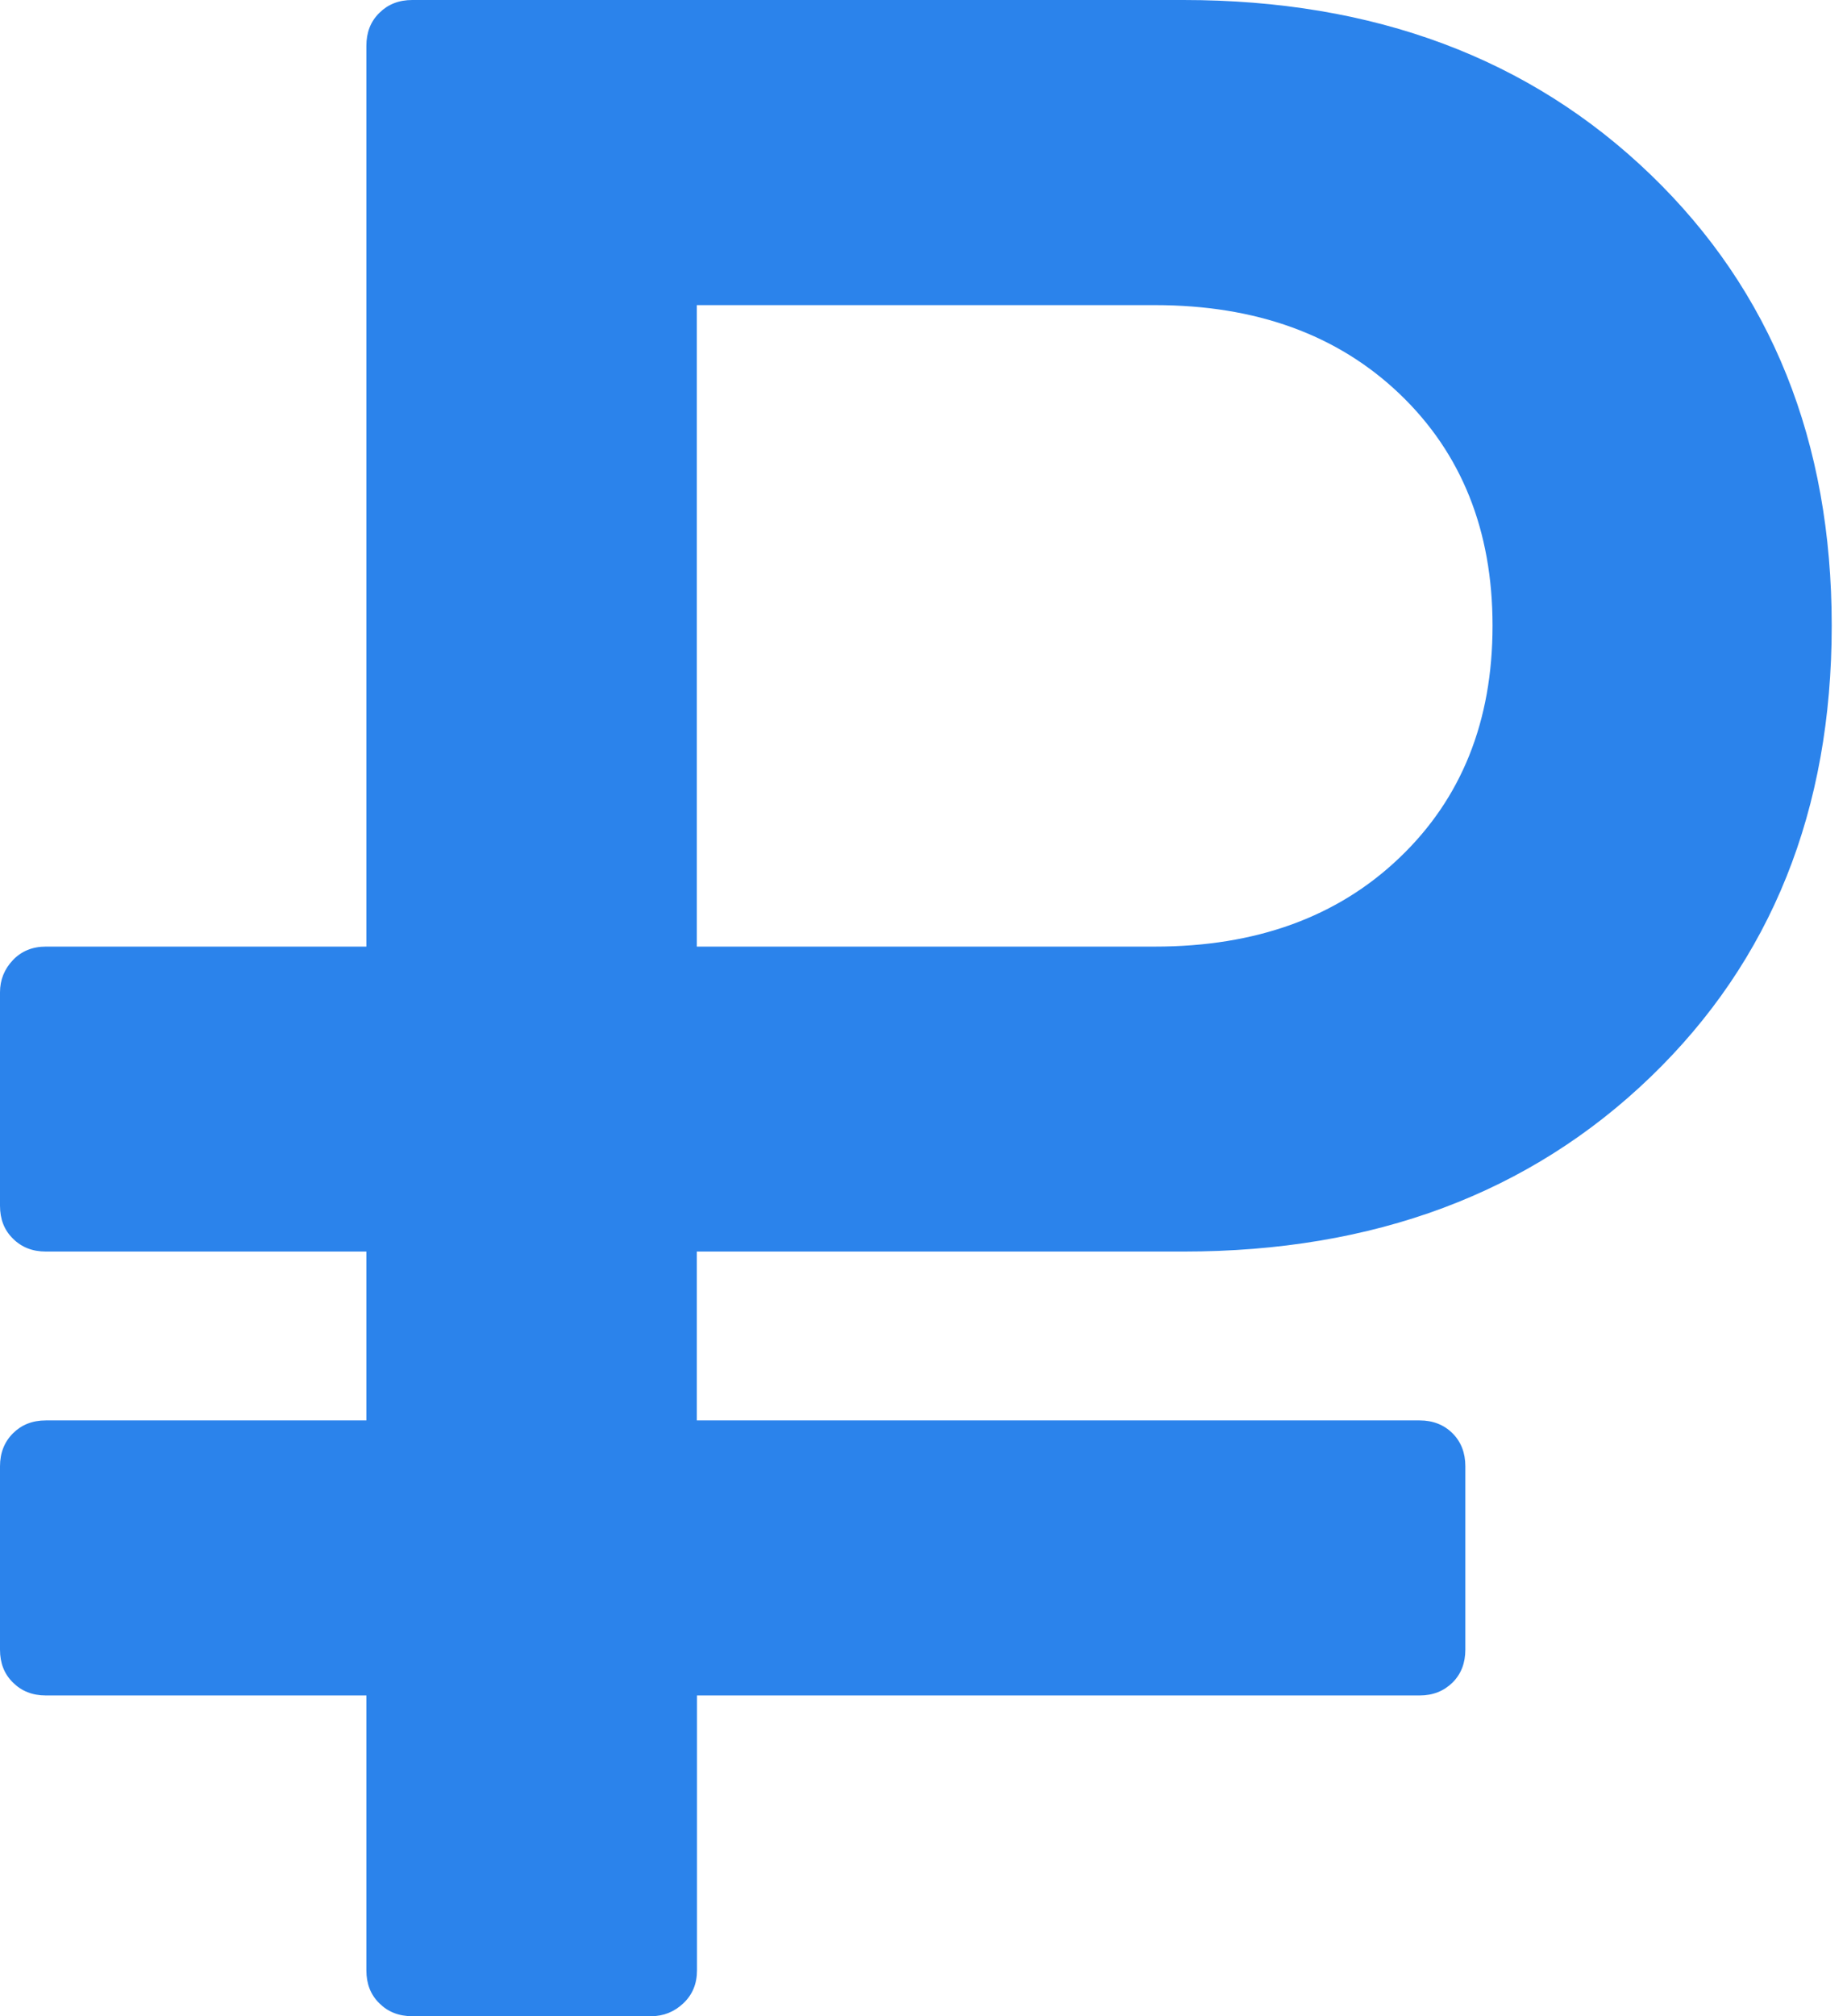 <svg width="11" height="12" viewBox="0 0 11 12" fill="none" xmlns="http://www.w3.org/2000/svg">
<path d="M0.273 10.091H2.182V11.727C2.182 11.807 2.207 11.872 2.259 11.923C2.31 11.974 2.375 12 2.455 12H3.878C3.952 12 4.016 11.974 4.07 11.923C4.124 11.872 4.151 11.807 4.151 11.727V10.091H8.455C8.534 10.091 8.599 10.065 8.651 10.014C8.702 9.963 8.727 9.898 8.727 9.818V8.727C8.727 8.648 8.702 8.582 8.651 8.531C8.6 8.48 8.534 8.454 8.455 8.454H4.15V7.449H7.048C8.184 7.449 9.112 7.102 9.831 6.409C10.55 5.716 10.909 4.821 10.909 3.724C10.909 2.628 10.55 1.733 9.831 1.04C9.112 0.347 8.184 0 7.048 0H2.455C2.375 0 2.31 0.026 2.259 0.077C2.207 0.128 2.182 0.193 2.182 0.273V5.634H0.273C0.193 5.634 0.128 5.661 0.077 5.714C0.026 5.768 0 5.832 0 5.906V7.176C0 7.256 0.025 7.321 0.077 7.372C0.128 7.423 0.193 7.449 0.273 7.449H2.182V8.454H0.273C0.193 8.454 0.128 8.48 0.077 8.531C0.026 8.582 0 8.648 0 8.727V9.818C0 9.898 0.025 9.963 0.077 10.014C0.128 10.065 0.193 10.091 0.273 10.091ZM4.15 1.816H6.878C7.48 1.816 7.966 1.992 8.335 2.344C8.704 2.696 8.889 3.157 8.889 3.724C8.889 4.293 8.704 4.753 8.335 5.105C7.966 5.458 7.48 5.634 6.878 5.634H4.15V1.816Z" fill="#2B83EB"/>
</svg>
